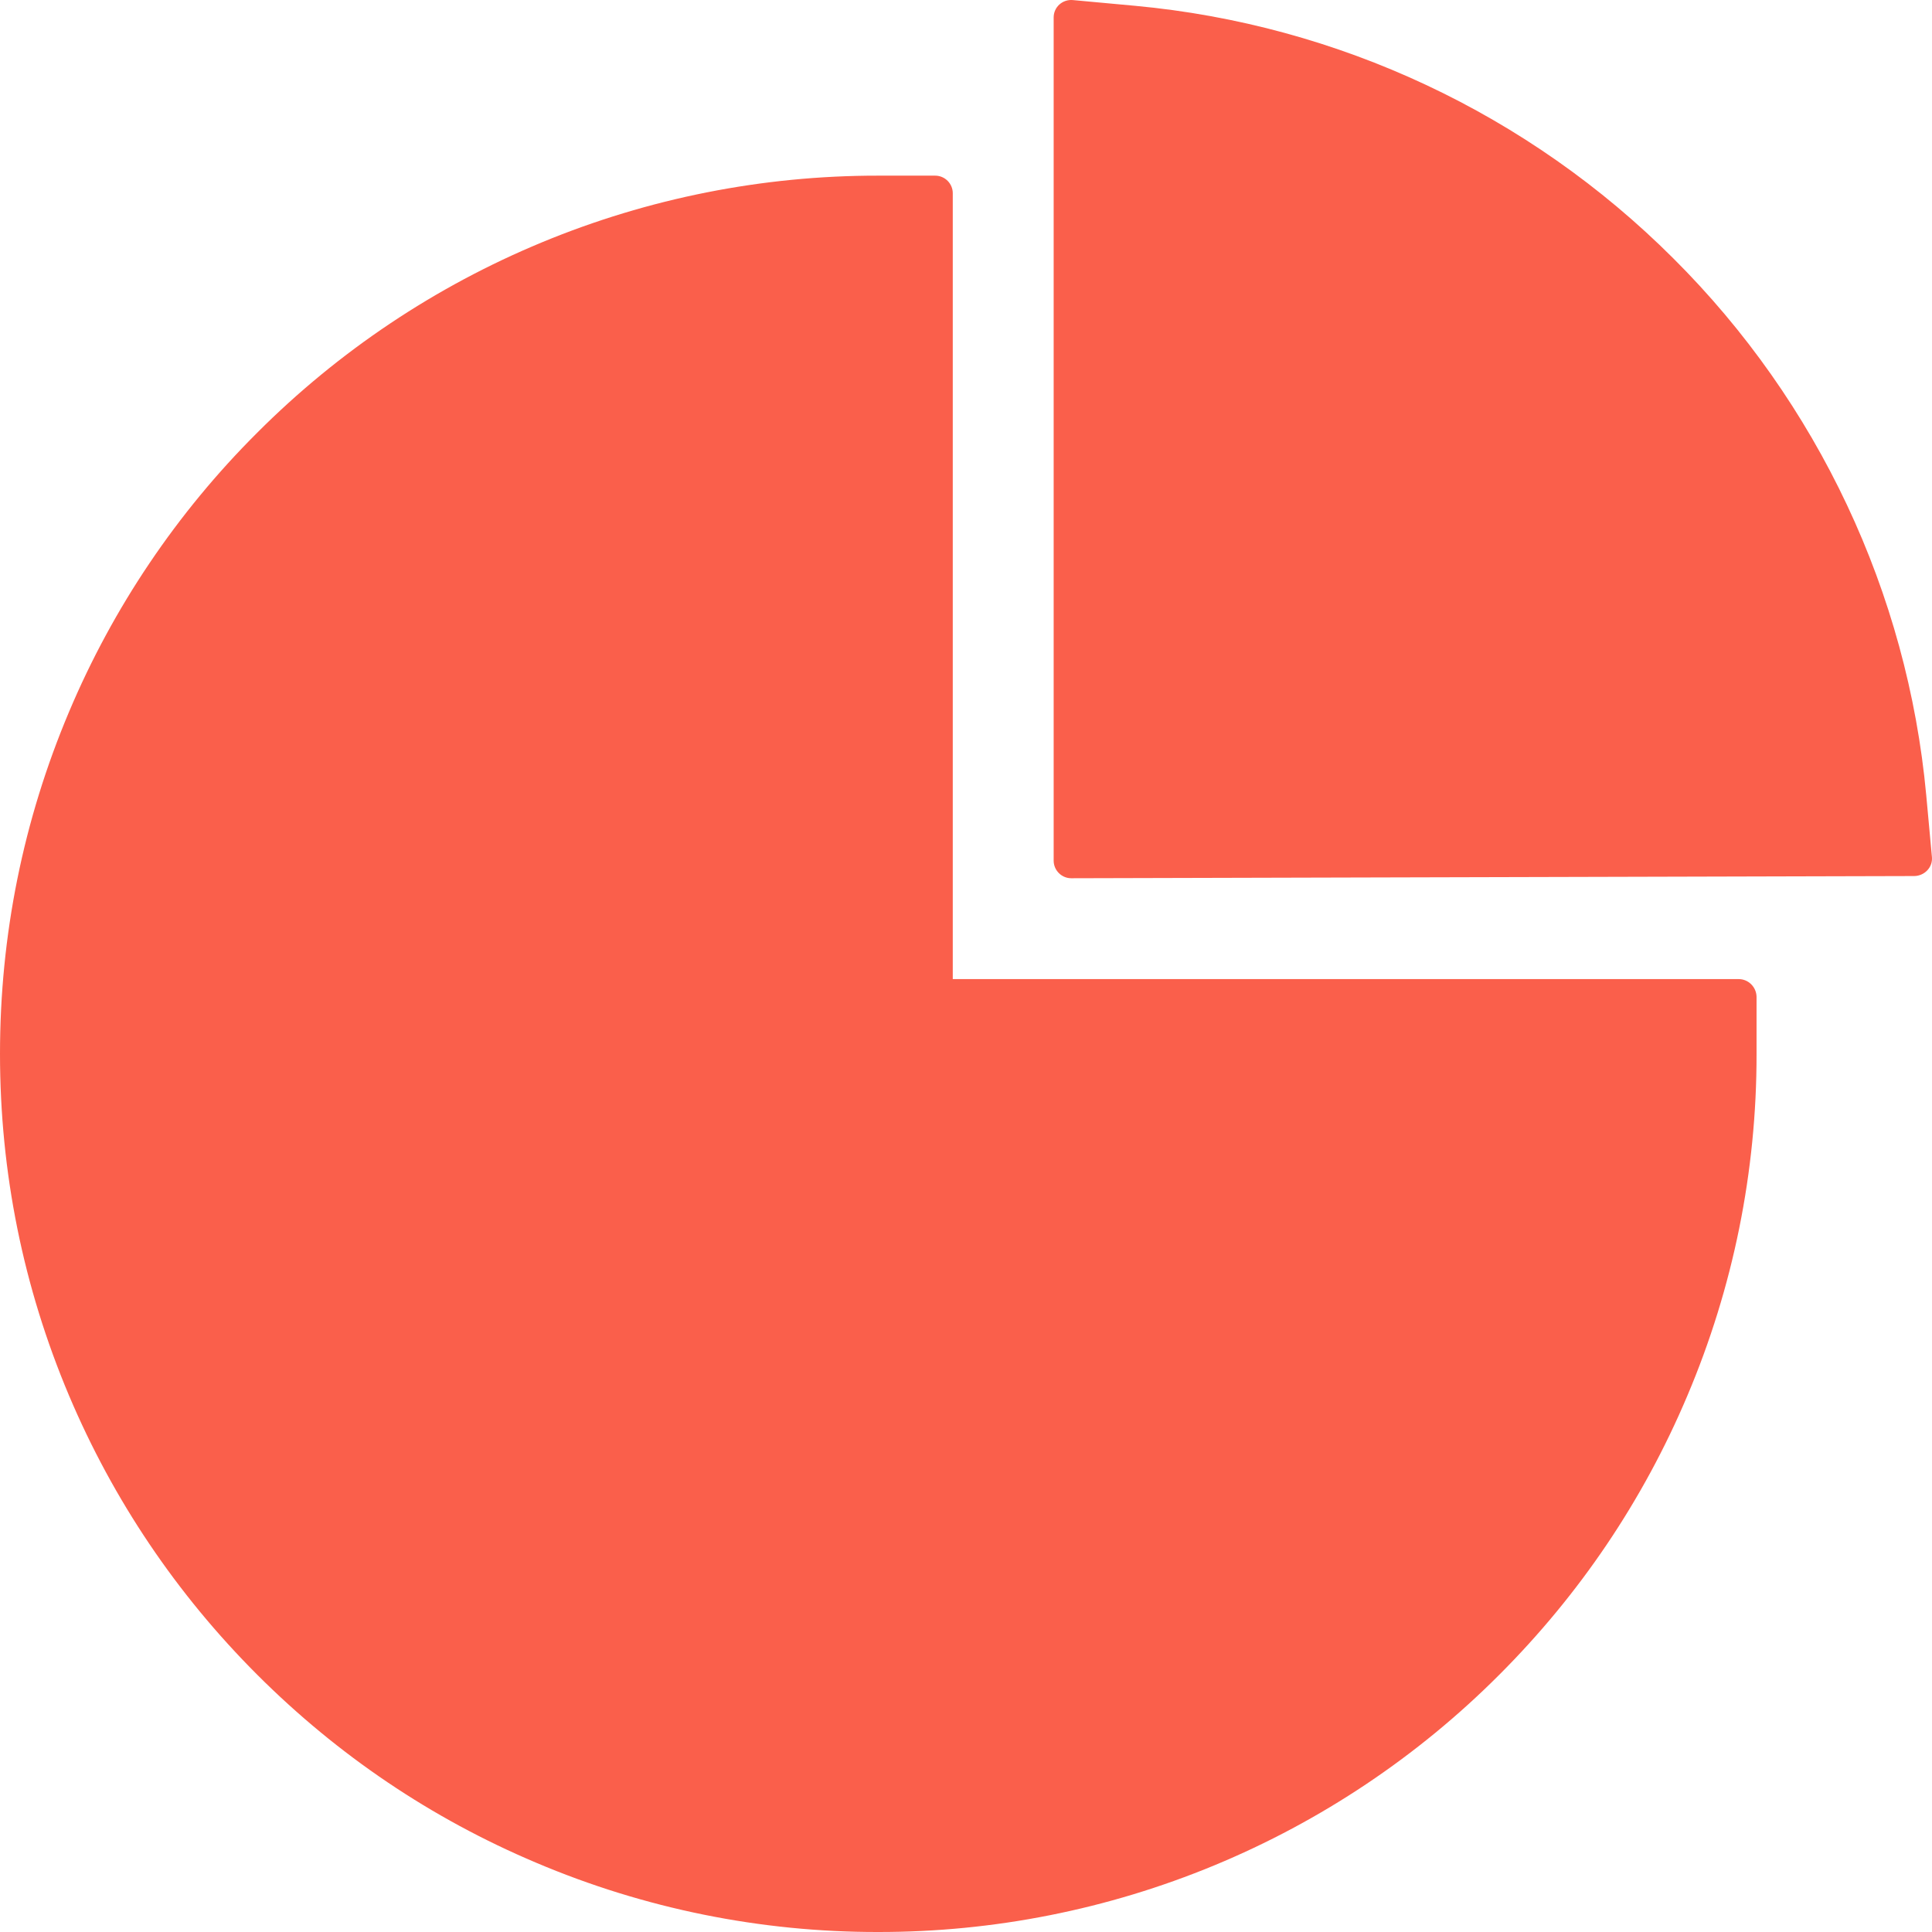<svg width="59" height="59" viewBox="0 0 59 59" fill="none" xmlns="http://www.w3.org/2000/svg">
<path d="M53.098 29.9H29.096V5.901C29.096 5.606 28.855 5.364 28.559 5.364H26.814C23.292 5.361 19.804 6.052 16.551 7.4C13.297 8.747 10.341 10.724 7.853 13.216C5.403 15.658 3.452 18.553 2.108 21.739C0.711 25.048 0 28.558 0 32.182C0 35.806 0.711 39.309 2.108 42.618C3.457 45.806 5.39 48.678 7.853 51.141C10.316 53.604 13.182 55.537 16.377 56.886C19.68 58.287 23.233 59.006 26.821 59C30.343 59.004 33.831 58.312 37.085 56.964C40.338 55.617 43.294 53.64 45.782 51.148C48.245 48.685 50.178 45.819 51.528 42.625C52.929 39.322 53.648 35.77 53.642 32.182V30.437C53.635 30.142 53.394 29.9 53.098 29.9ZM58.998 26.176L58.824 24.283C58.253 18.109 55.514 12.284 51.098 7.888C46.686 3.48 40.871 0.752 34.66 0.177L32.761 0.002C32.446 -0.025 32.177 0.217 32.177 0.532V26.283C32.177 26.578 32.419 26.82 32.714 26.82L58.461 26.753C58.776 26.746 59.025 26.484 58.998 26.176Z" fill="#FA5F4B"/>
</svg>
